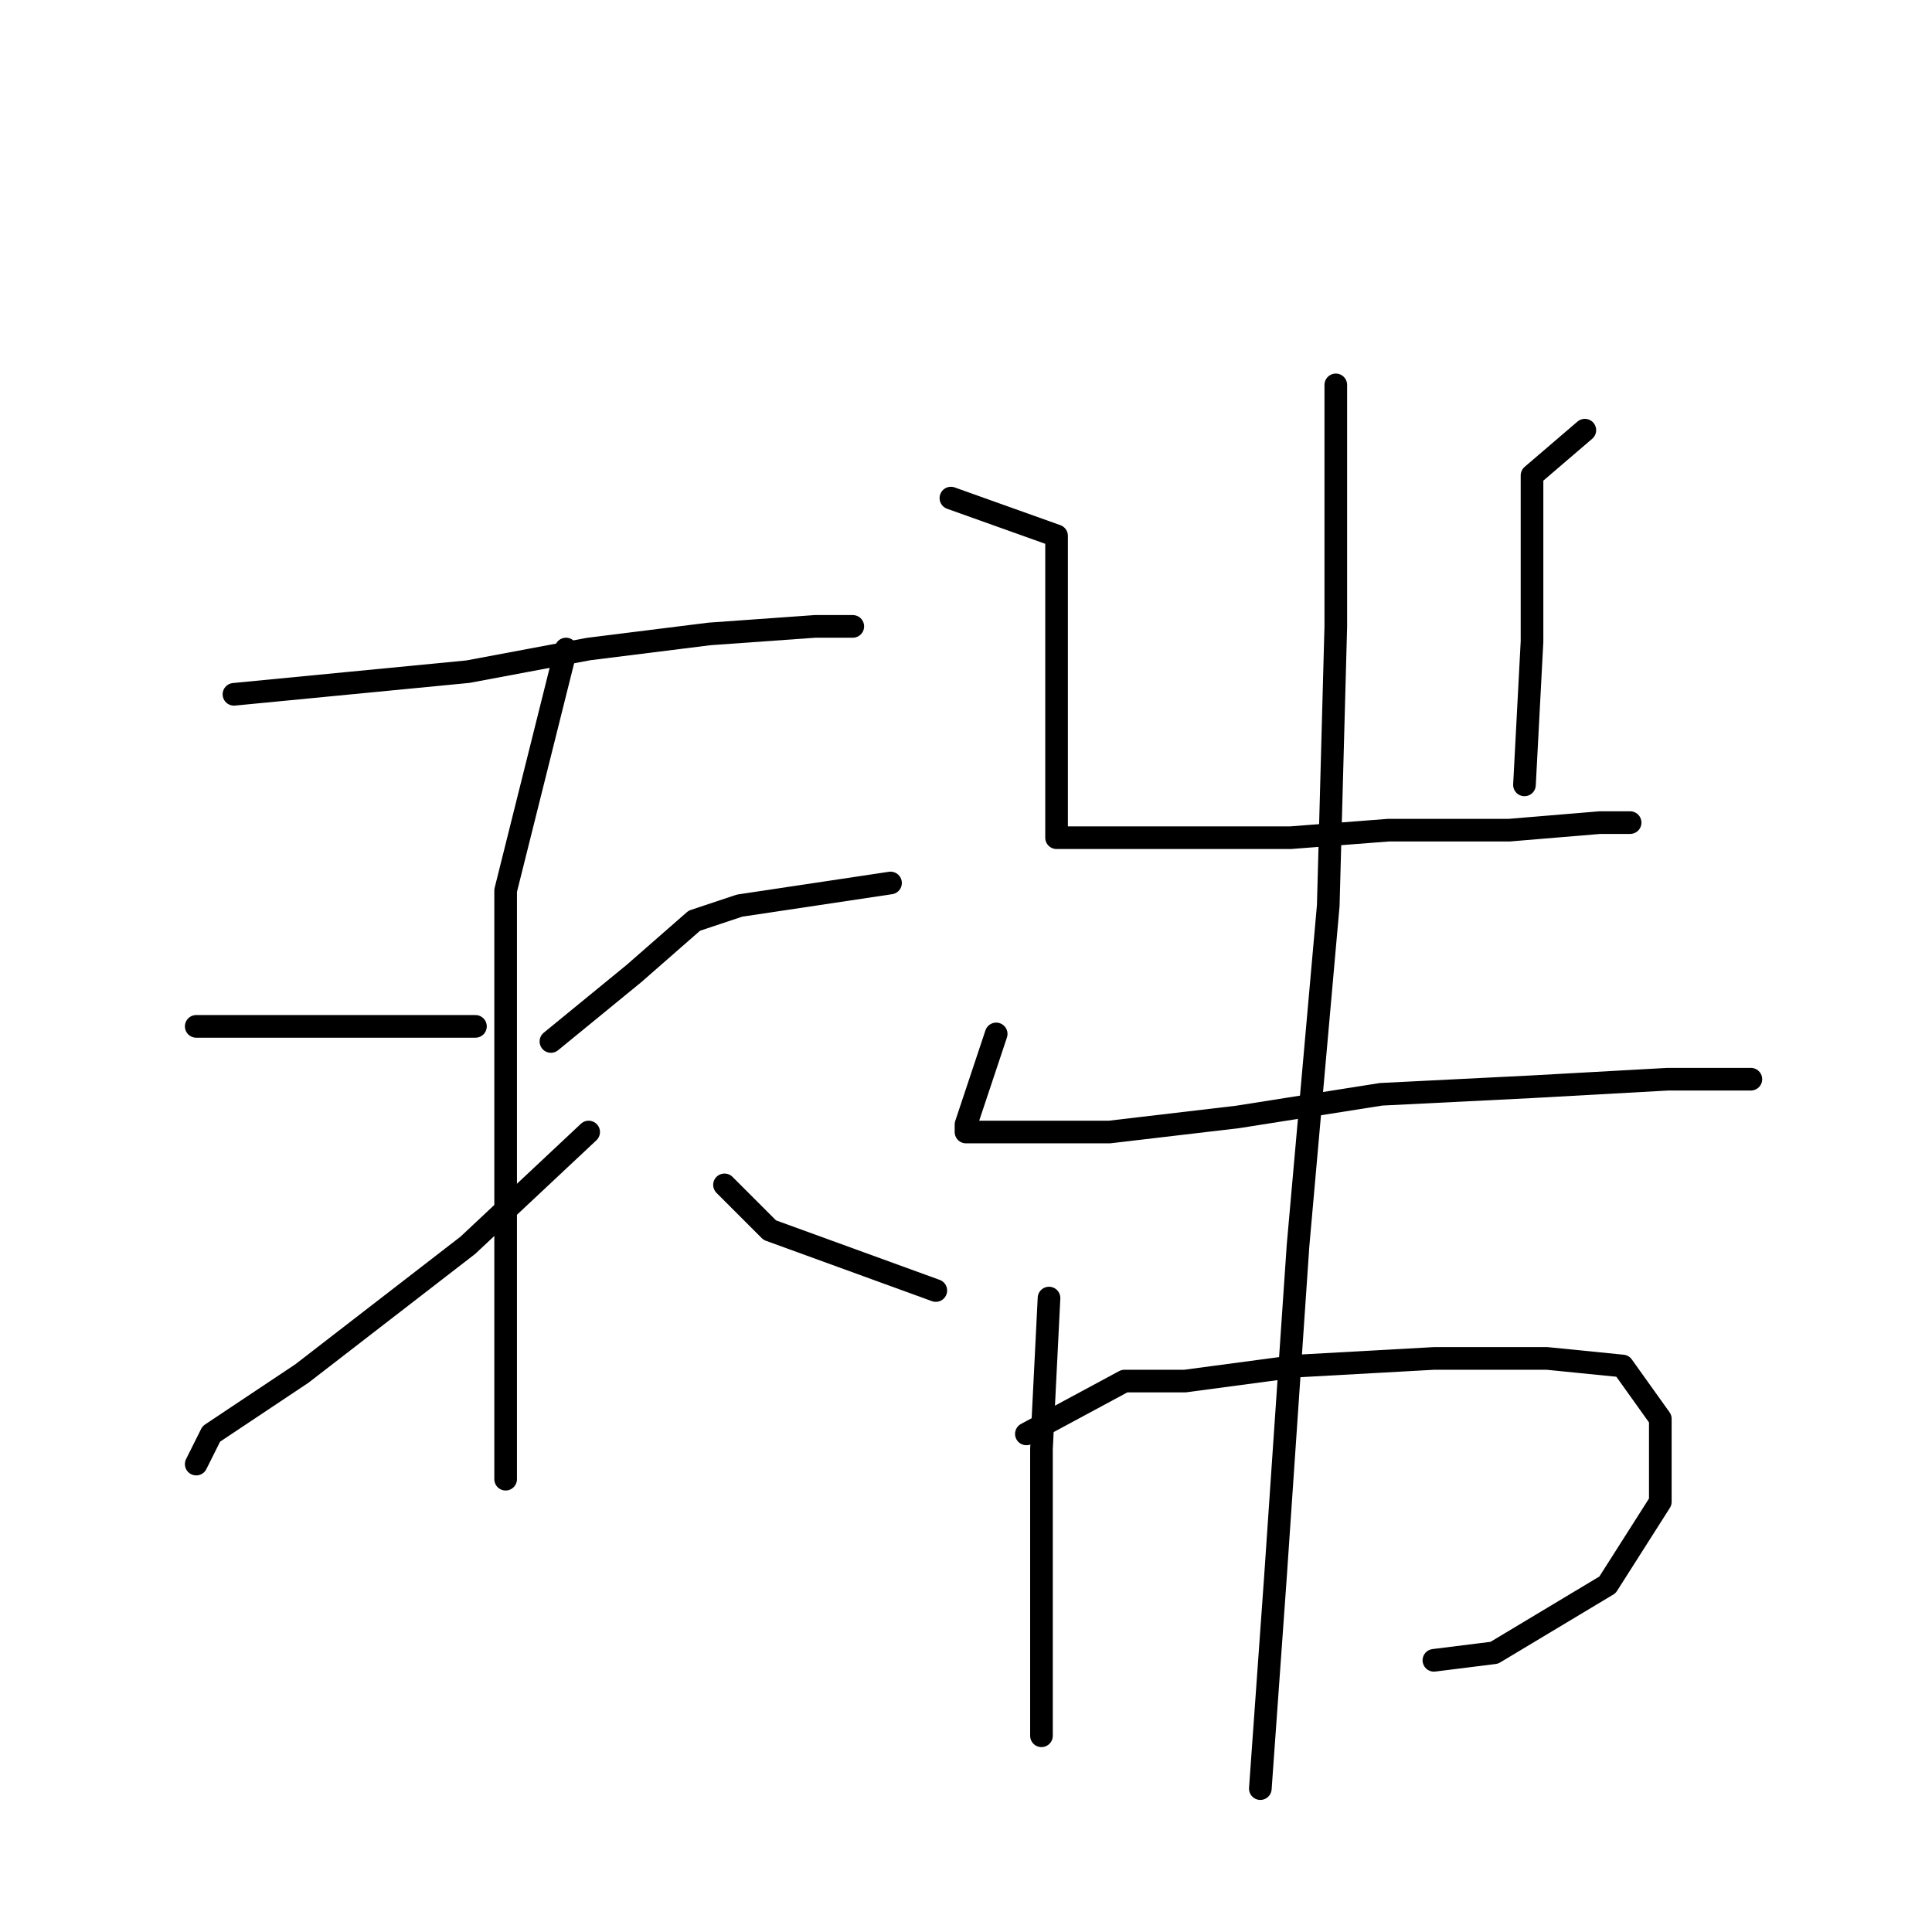 <?xml version="1.0" standalone="no"?>
    <svg width="256" height="256" xmlns="http://www.w3.org/2000/svg" version="1.1">
    <polyline stroke="black" stroke-width="3" stroke-linecap="round" fill="transparent" stroke-linejoin="round" points="31 92 62 89 78 86 94 84 108 83 113 83 113 83 " />
        <polyline stroke="black" stroke-width="3" stroke-linecap="round" fill="transparent" stroke-linejoin="round" points="75 86 67 118 67 136 67 156 67 174 67 188 67 195 67 196 67 196 " />
        <polyline stroke="black" stroke-width="3" stroke-linecap="round" fill="transparent" stroke-linejoin="round" points="26 136 35 136 39 136 54 136 63 136 63 136 " />
        <polyline stroke="black" stroke-width="3" stroke-linecap="round" fill="transparent" stroke-linejoin="round" points="26 194 28 190 40 182 62 165 78 150 78 150 " />
        <polyline stroke="black" stroke-width="3" stroke-linecap="round" fill="transparent" stroke-linejoin="round" points="118 117 98 120 92 122 84 129 73 138 73 138 " />
        <polyline stroke="black" stroke-width="3" stroke-linecap="round" fill="transparent" stroke-linejoin="round" points="124 171 113 167 102 163 96 157 96 157 " />
        <polyline stroke="black" stroke-width="3" stroke-linecap="round" fill="transparent" stroke-linejoin="round" points="126 66 140 71 140 81 140 92 140 101 140 106 140 109 140 111 142 111 147 111 158 111 171 111 184 110 200 110 212 109 216 109 216 109 " />
        <polyline stroke="black" stroke-width="3" stroke-linecap="round" fill="transparent" stroke-linejoin="round" points="210 57 203 63 203 69 203 85 202 104 202 104 " />
        <polyline stroke="black" stroke-width="3" stroke-linecap="round" fill="transparent" stroke-linejoin="round" points="132 137 128 149 128 150 131 150 135 150 147 150 164 148 183 145 203 144 221 143 232 143 232 143 " />
        <polyline stroke="black" stroke-width="3" stroke-linecap="round" fill="transparent" stroke-linejoin="round" points="139 172 138 192 138 207 138 222 138 229 138 230 138 230 " />
        <polyline stroke="black" stroke-width="3" stroke-linecap="round" fill="transparent" stroke-linejoin="round" points="136 190 149 183 157 183 172 181 190 180 205 180 215 181 220 188 220 199 213 210 198 219 190 220 190 220 " />
        <polyline stroke="black" stroke-width="3" stroke-linecap="round" fill="transparent" stroke-linejoin="round" points="177 51 177 83 176 120 172 165 169 209 167 237 167 237 " />
        </svg>